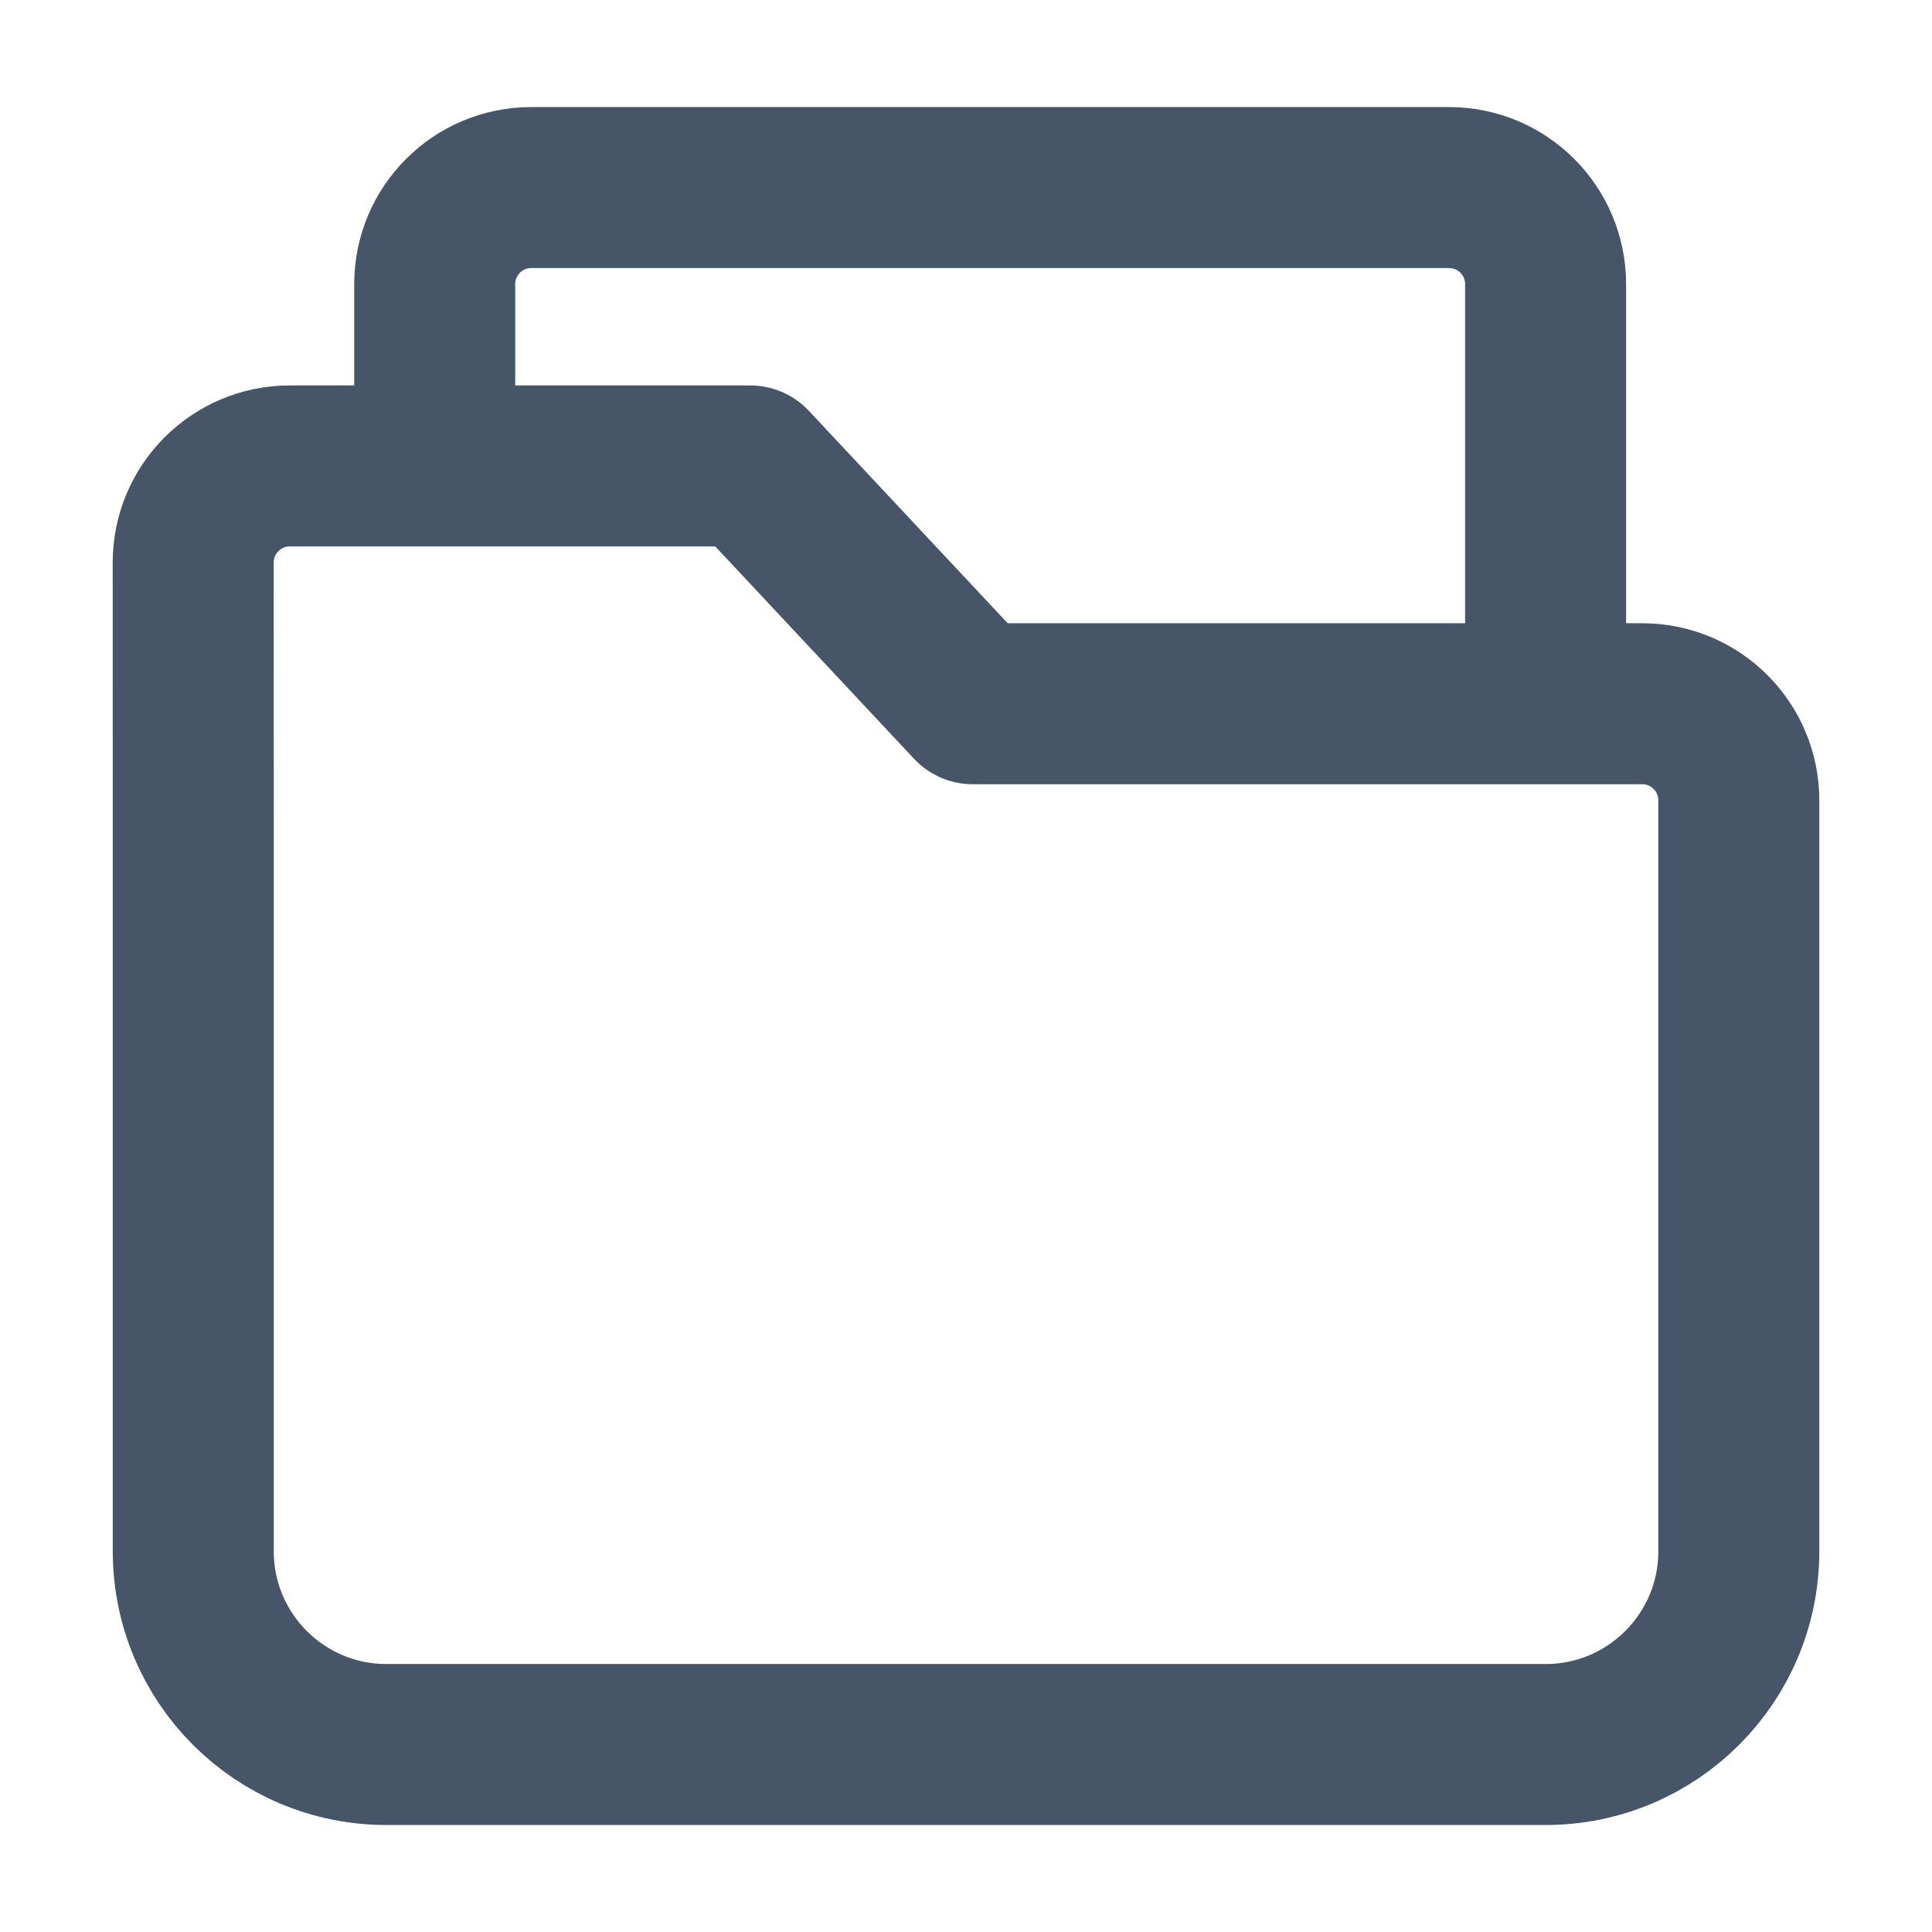 <svg width="24" height="24" viewBox="0 0 24 24" fill="none" xmlns="http://www.w3.org/2000/svg">
<path d="M5.4 5.33V3.53C5.4 2.867 5.937 2.33 6.6 2.33H18C18.663 2.33 19.2 2.867 19.2 3.53V8.33M2.401 19.271L2.401 10.146C2.401 9.232 2.401 7.931 2.4 6.988C2.4 6.325 2.938 5.788 3.6 5.788H9.319L12.084 8.742H20.4C21.063 8.742 21.6 9.279 21.6 9.942L21.6 19.271C21.6 20.596 20.525 21.671 19.2 21.671L4.801 21.671C3.475 21.671 2.401 20.596 2.401 19.271Z" stroke="#475569" stroke-width="2" stroke-linecap="round" stroke-linejoin="round"/>
</svg>
